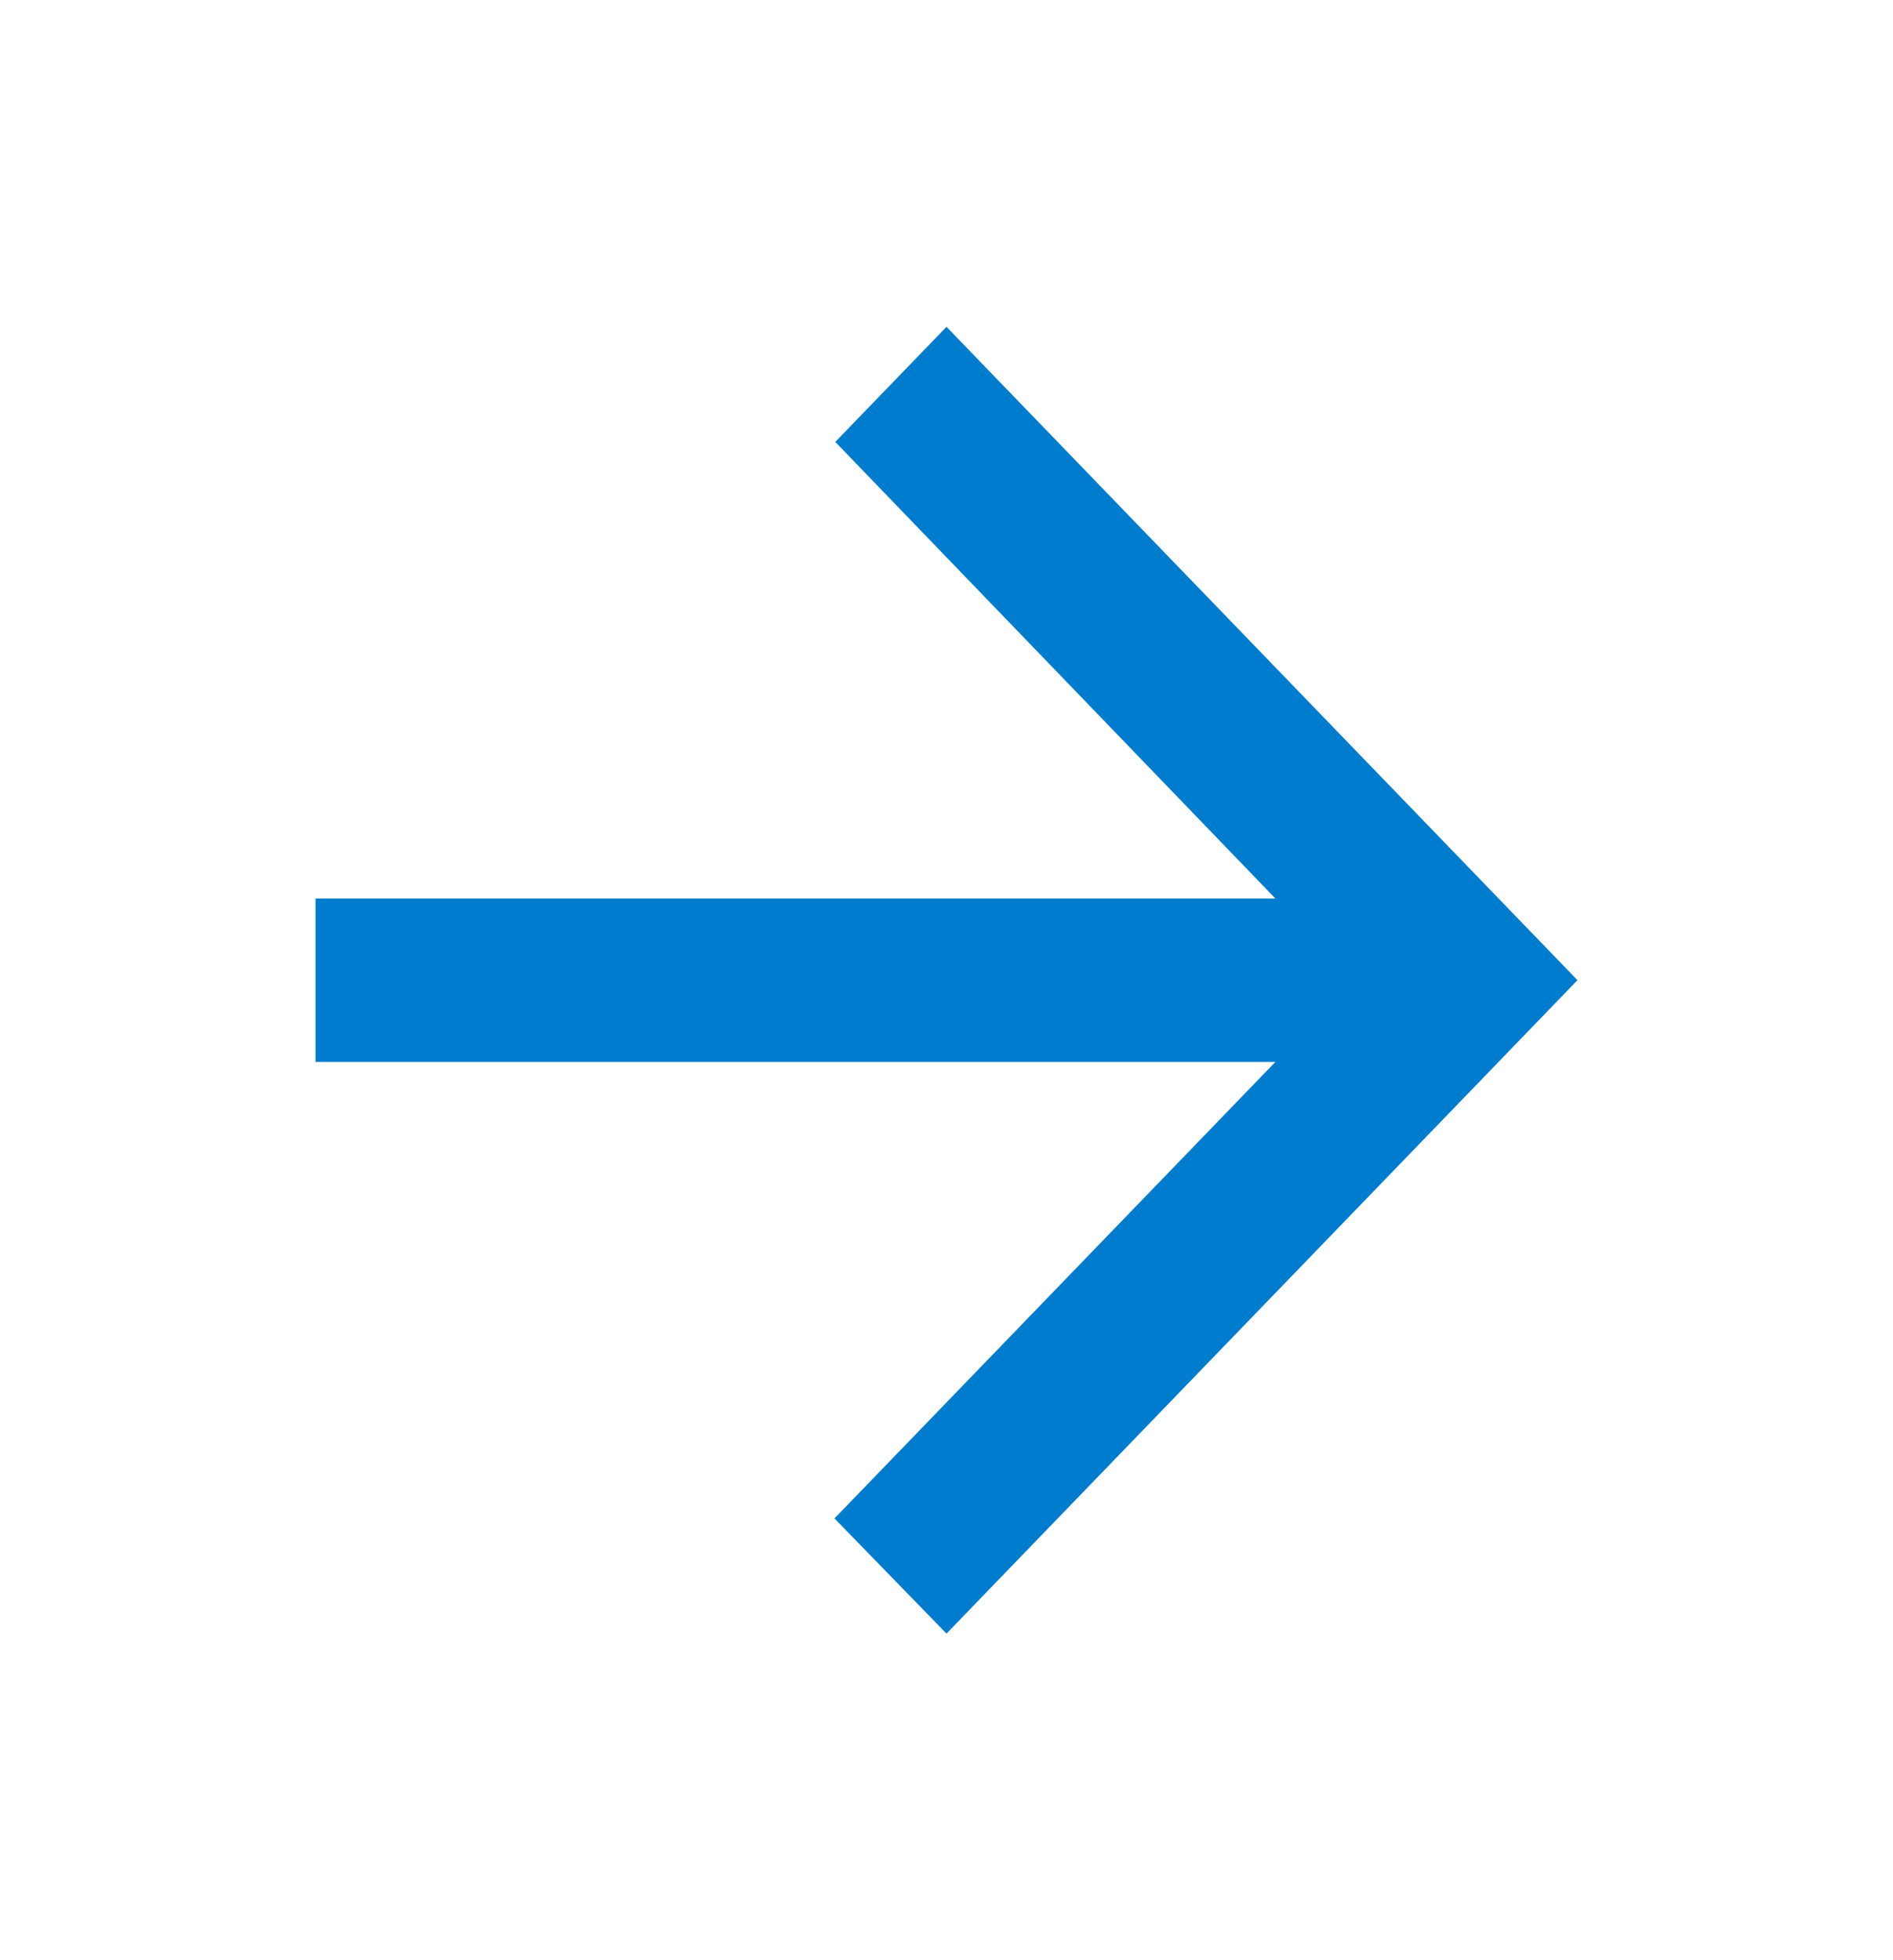 <svg width="28" height="29" viewBox="0 0 28 29" fill="none" xmlns="http://www.w3.org/2000/svg">
<path d="M4.667 15.71H18.865L12.343 22.464L14 24.168L23.333 14.501L14 4.835L12.355 6.538L18.865 13.293H4.667V15.71Z" fill="#007CCE"/>
</svg>
